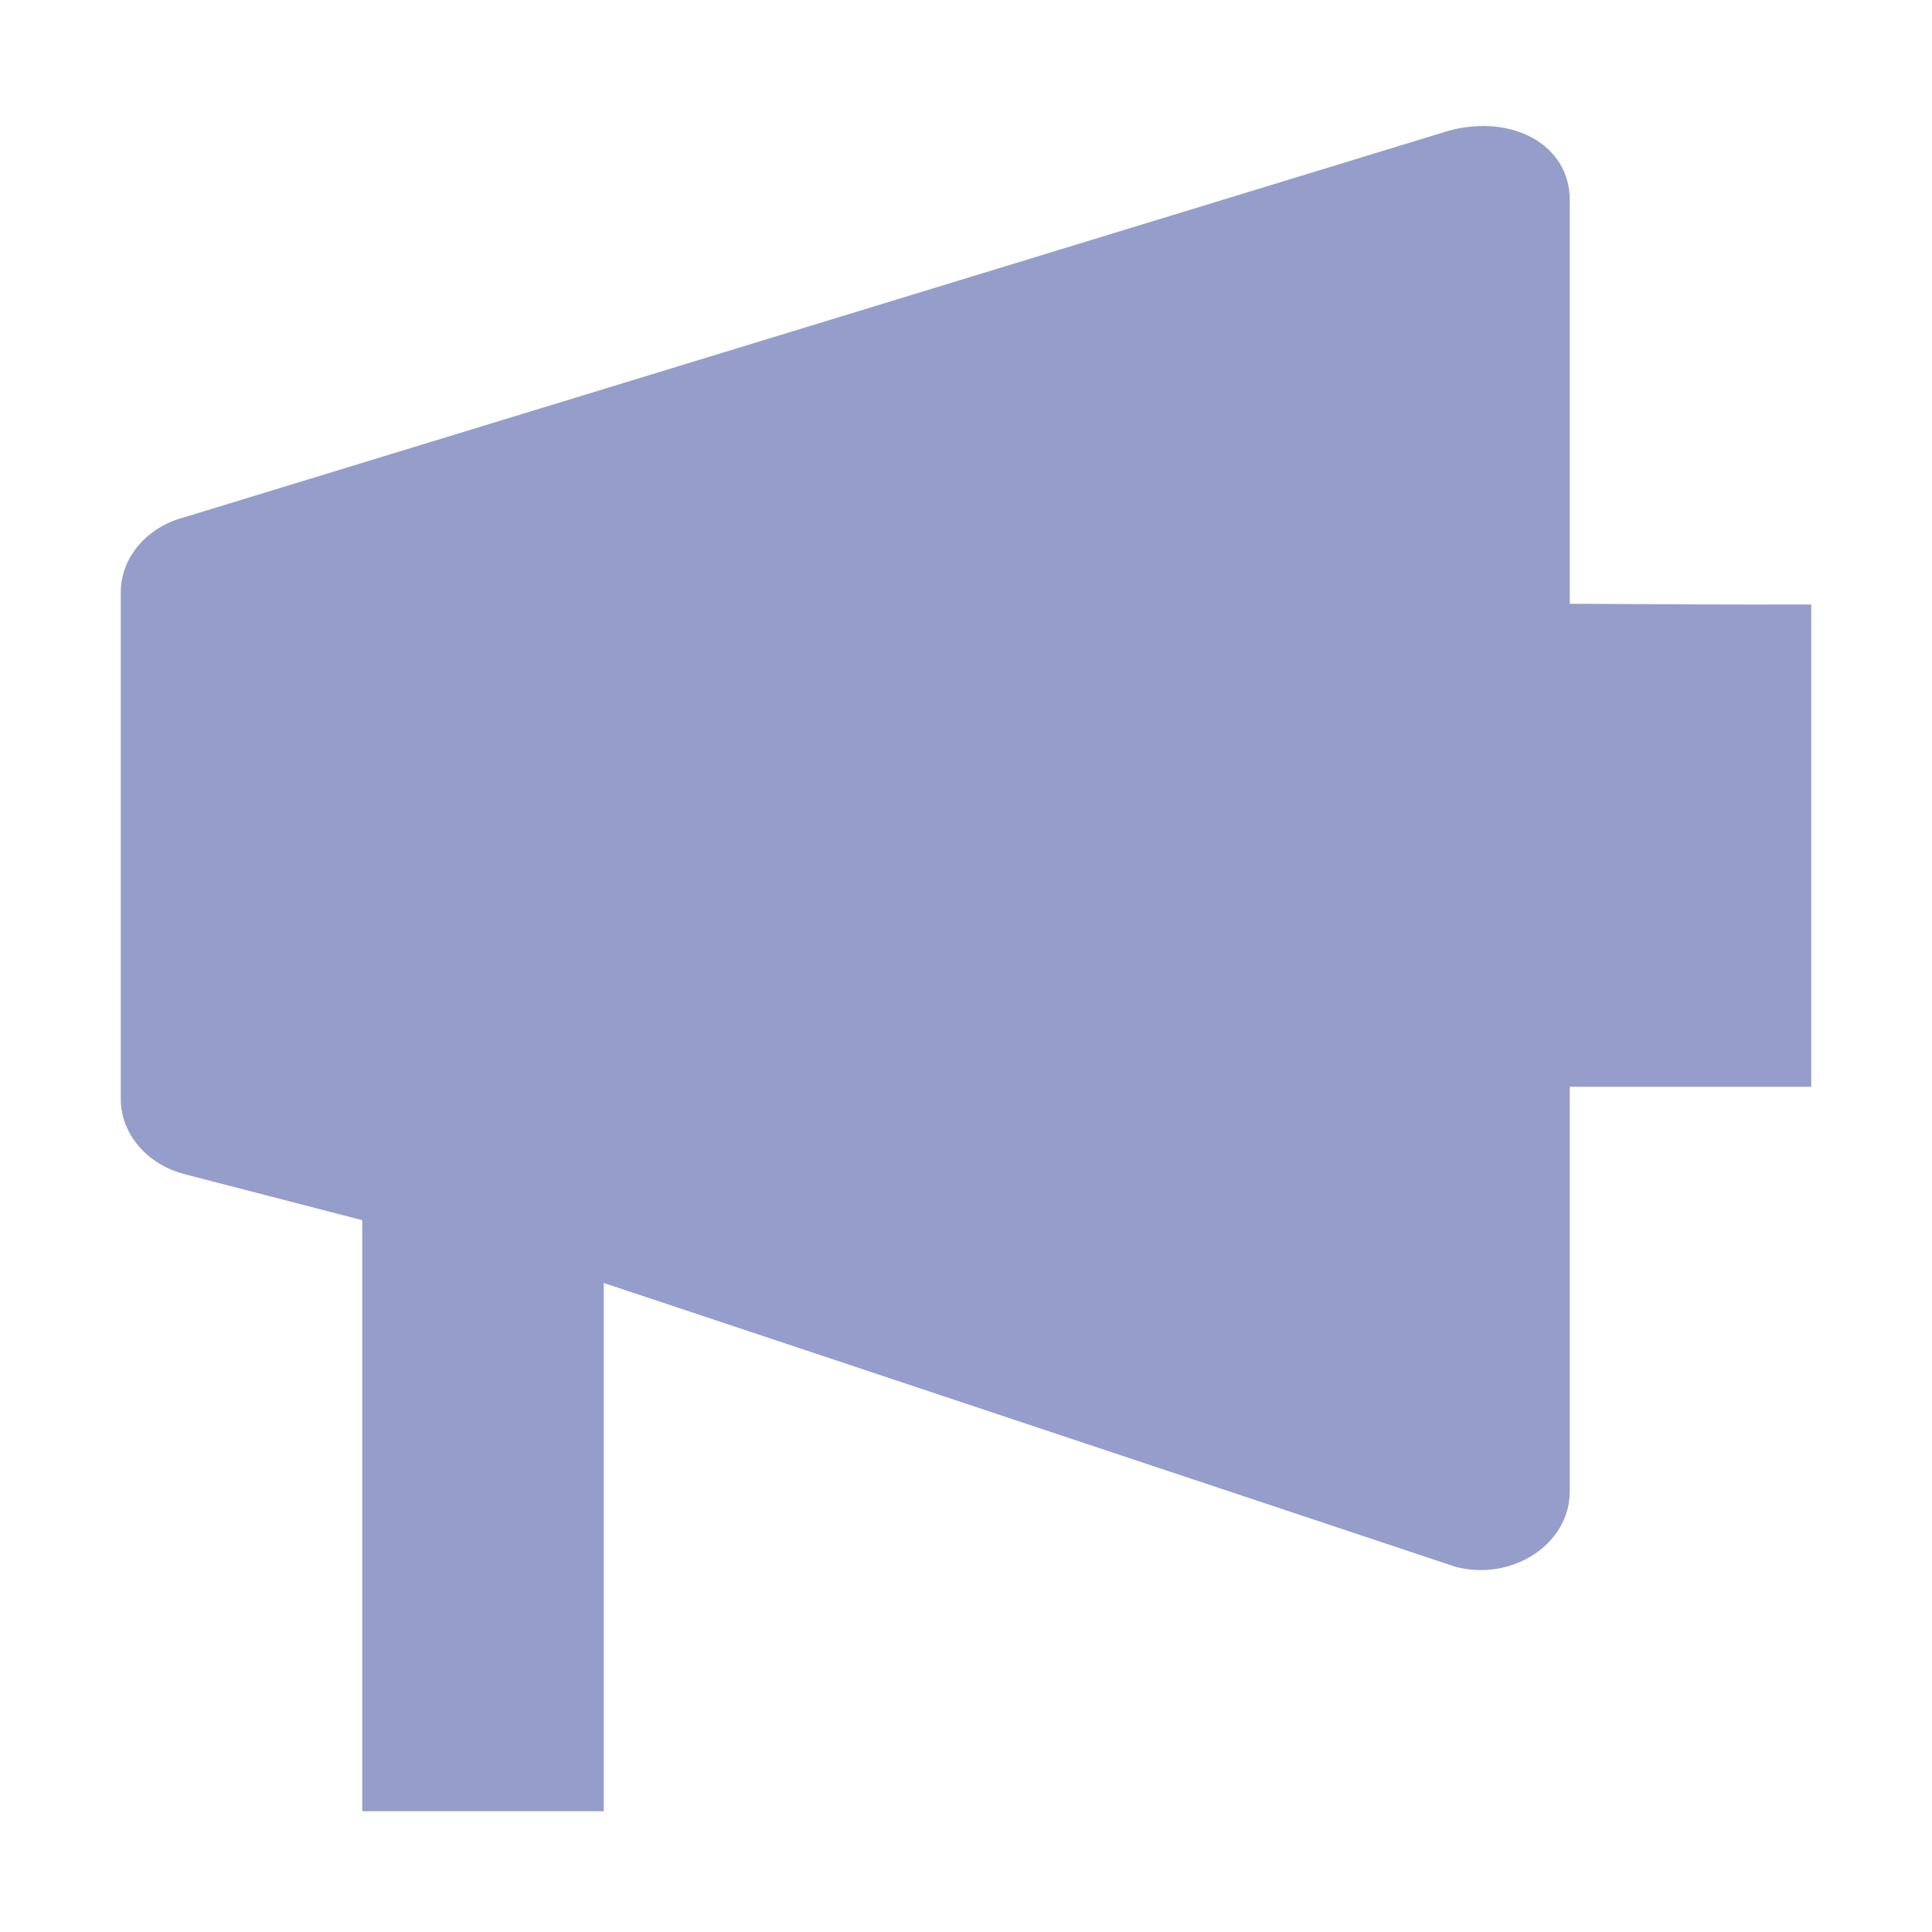<svg width="16" height="16" version="1.1" xmlns="http://www.w3.org/2000/svg">
 <defs>
  <style id="current-color-scheme" type="text/css">.ColorScheme-Text { color:#959dcb; } .ColorScheme-Highlight { color:#4285f4; } .ColorScheme-NeutralText { color:#ff9800; } .ColorScheme-PositiveText { color:#4caf50; } .ColorScheme-NegativeText { color:#f44336; }</style>
 </defs>
 <path d="M 12,1.082 1.529,4.283 C 1.216,4.364 1,4.617 1,4.906 v 4.195 c 3.493e-4,0.288 0.216,0.542 0.529,0.623 L 3,10.105 V 15 h 2 v -4.375 l 7.055,2.351 C 12.527,13.098 13,12.786 13,12.352 V 9 h 2 V 5.006 C 14.333,5.008 13.667,5.004 13,5 V 1.656 C 13,1.197 12.522,0.942 12,1.082 Z" style="fill:currentColor" class="ColorScheme-Text"/>
</svg>
